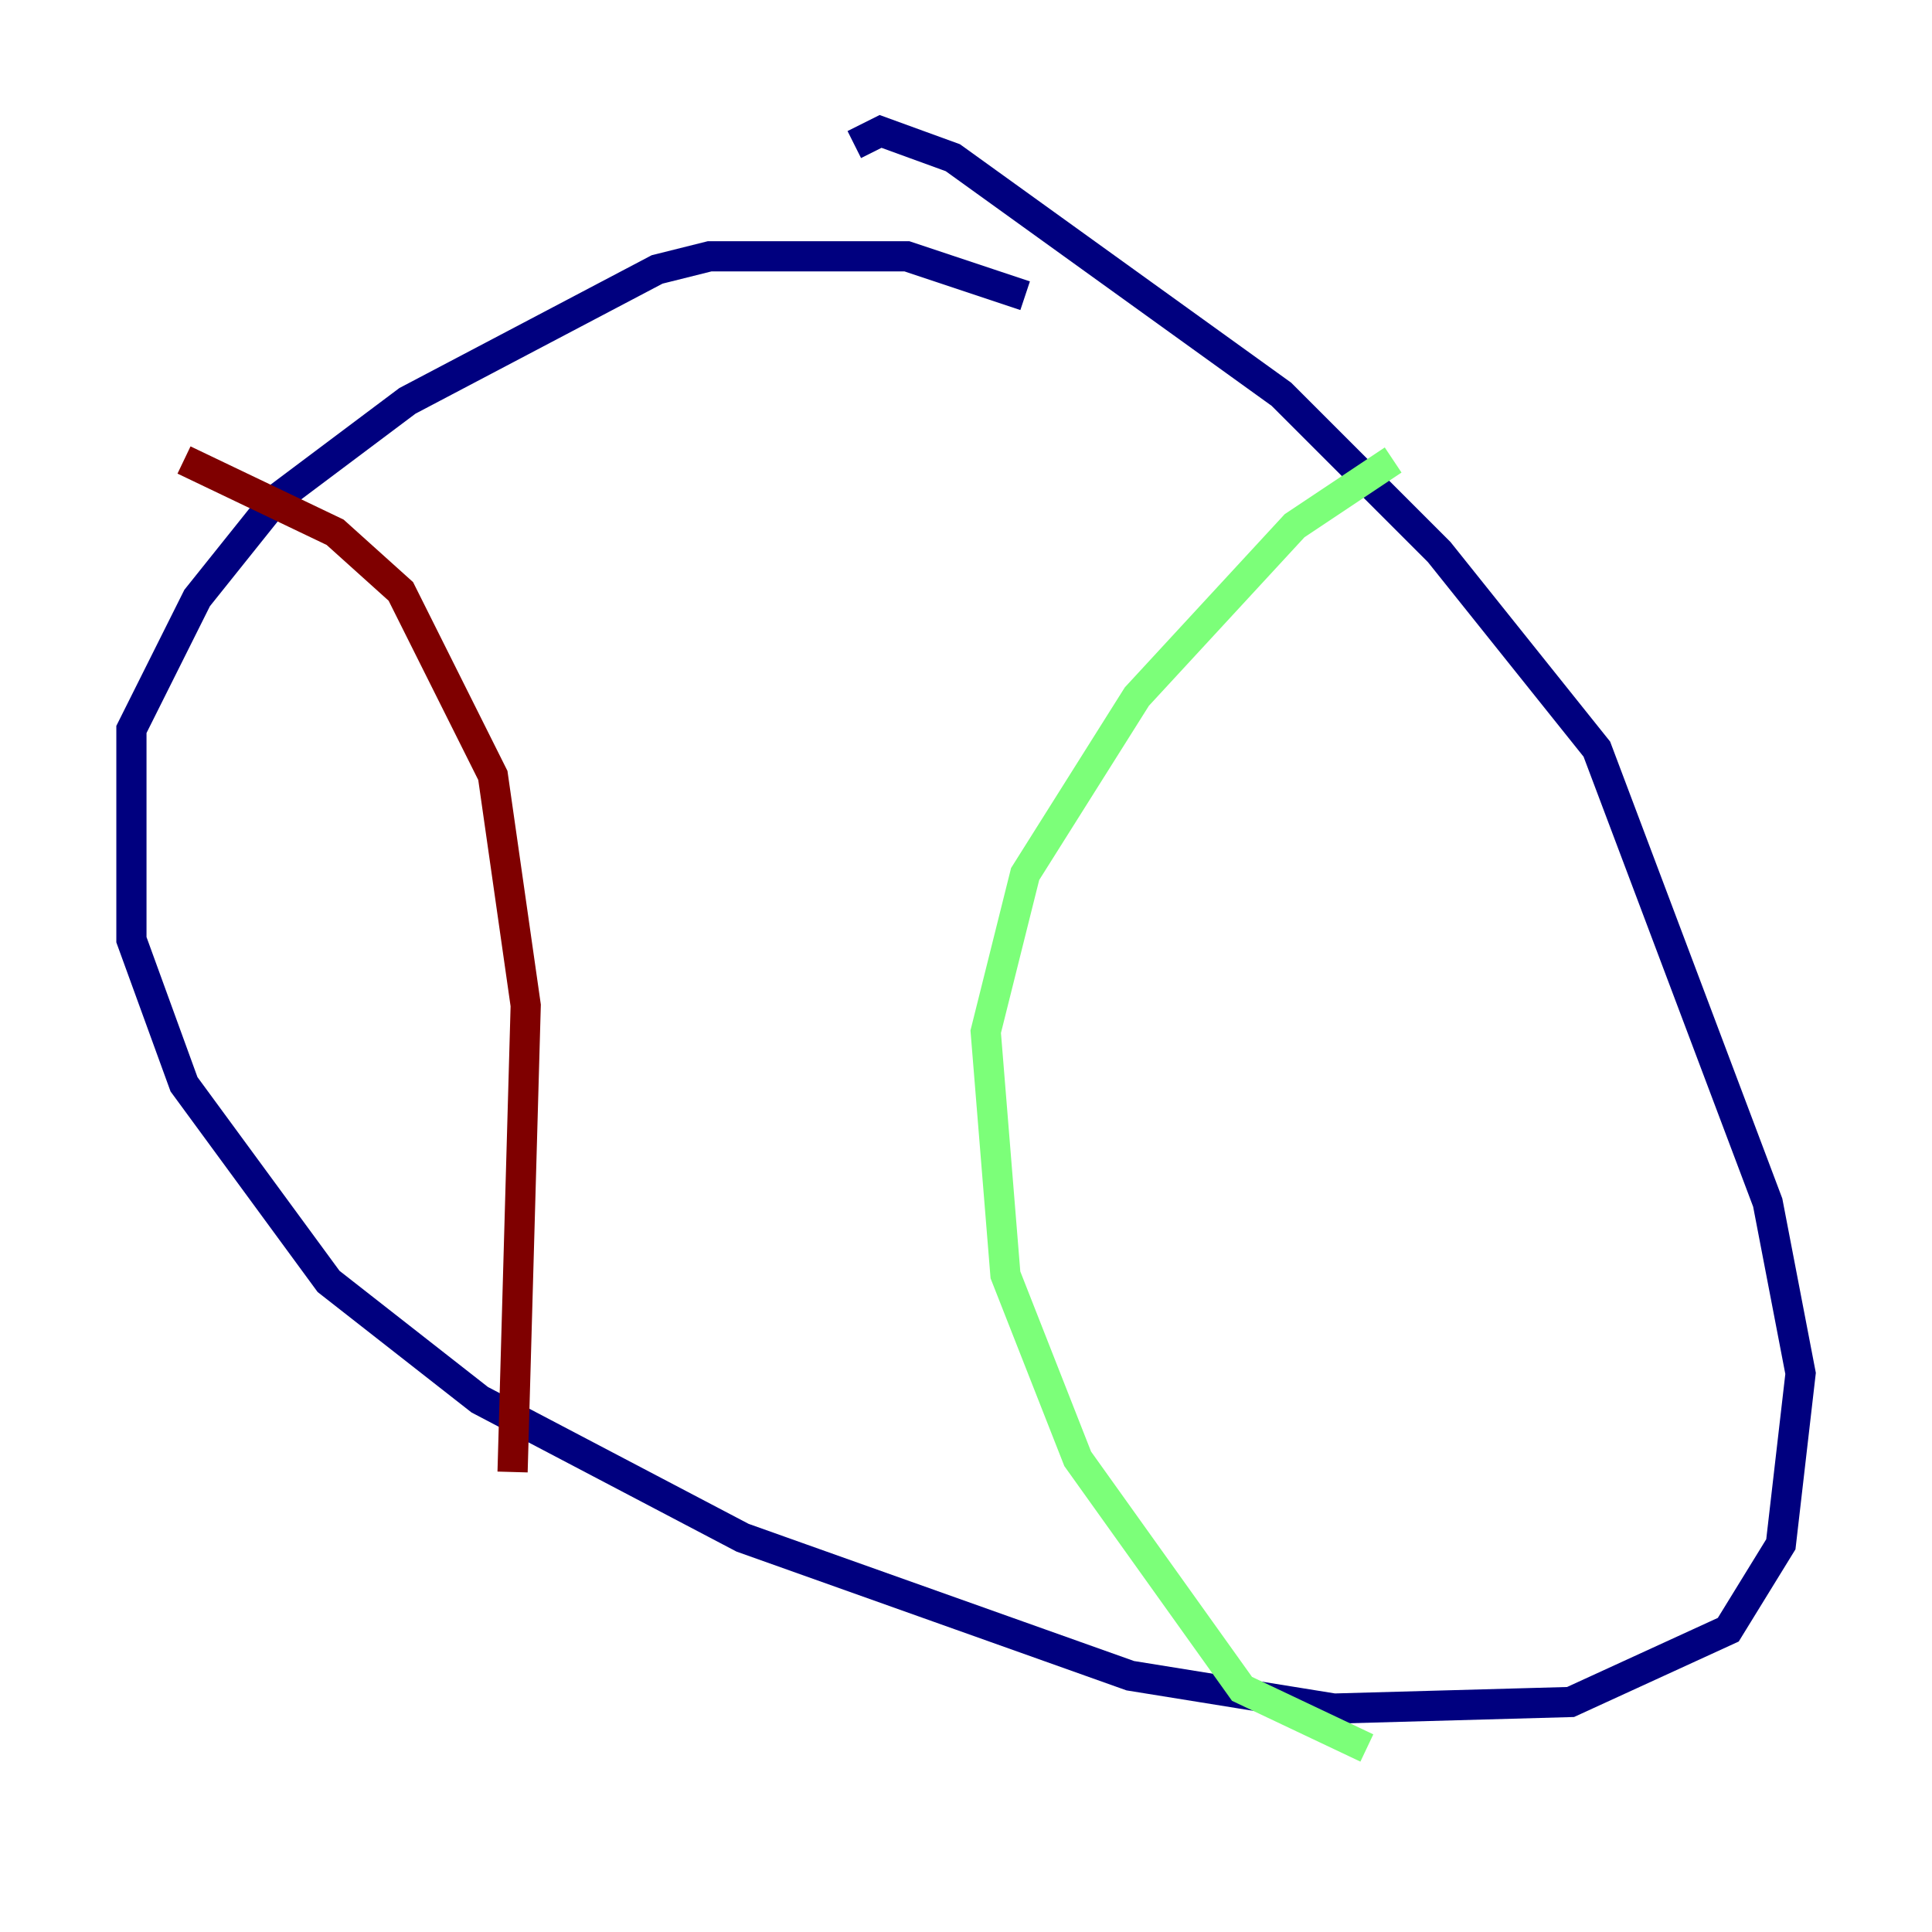 <?xml version="1.0" encoding="utf-8" ?>
<svg baseProfile="tiny" height="128" version="1.2" viewBox="0,0,128,128" width="128" xmlns="http://www.w3.org/2000/svg" xmlns:ev="http://www.w3.org/2001/xml-events" xmlns:xlink="http://www.w3.org/1999/xlink"><defs /><polyline fill="none" points="67.918,19.592 60.082,16.98 47.02,16.98 43.537,17.85 26.993,26.558 18.286,33.088 13.061,39.619 8.707,48.327 8.707,62.258 12.191,71.837 21.769,84.898 31.782,92.735 49.197,101.878 74.884,111.02 88.381,113.197 104.054,112.762 114.503,107.973 117.986,102.313 119.293,90.993 117.116,79.674 105.796,49.633 95.347,36.571 84.898,26.122 63.129,10.449 58.34,8.707 56.599,9.578" stroke="#00007f" stroke-width="2" /><polyline fill="none" points="92.299,30.476 85.769,34.83 75.32,46.15 67.918,57.905 65.306,68.354 66.612,84.463 71.401,96.653 82.286,111.891 90.558,115.809" stroke="#7cff79" stroke-width="2" /><polyline fill="none" points="12.191,30.476 22.204,35.265 26.558,39.184 32.653,51.374 34.83,66.612 33.959,97.524" stroke="#7f0000" stroke-width="2" /></svg>